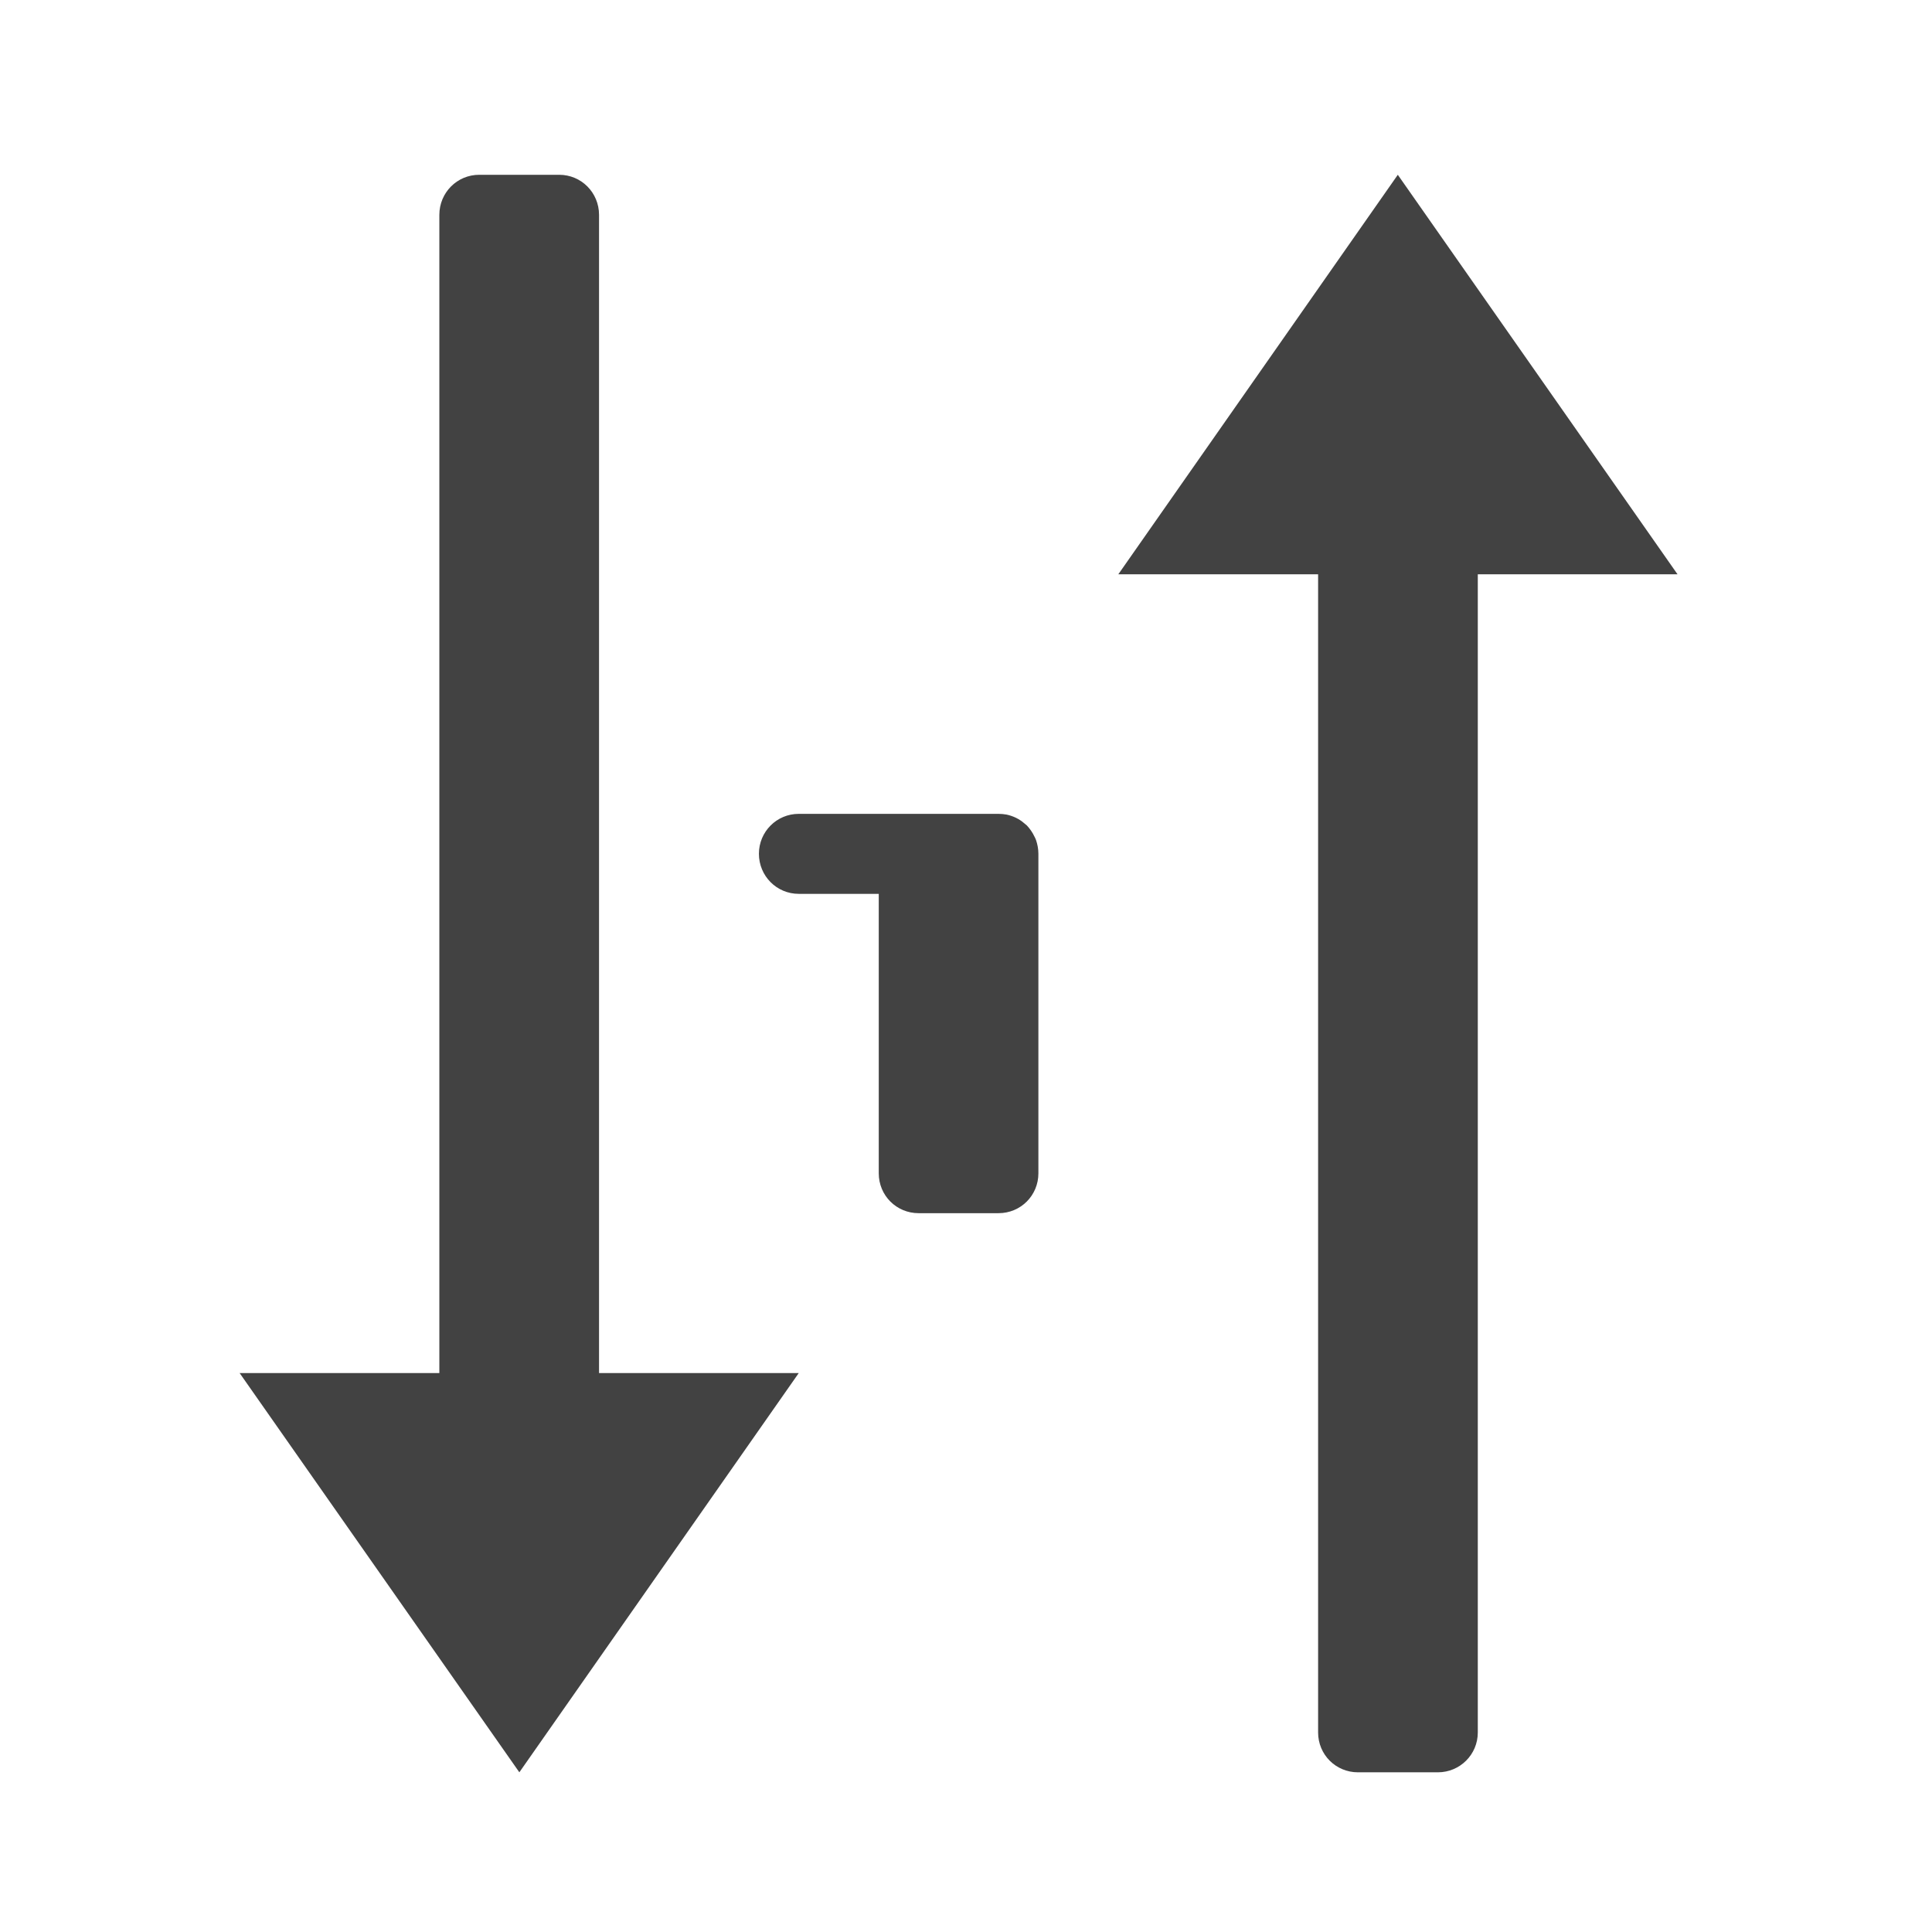 
<svg xmlns="http://www.w3.org/2000/svg" xmlns:xlink="http://www.w3.org/1999/xlink" width="32px" height="32px" viewBox="0 0 32 32" version="1.1">
<g id="surface1">
     <defs>
  <style id="current-color-scheme" type="text/css">
   .ColorScheme-Text { color:#424242; } .ColorScheme-Highlight { color:#eeeeee; }
  </style>
 </defs>
<path style="fill:currentColor" class="ColorScheme-Text" d="M 8.602 29.355 L 3.969 22.742 L 7.277 22.742 L 7.277 3.559 C 7.277 3.191 7.57 2.895 7.938 2.895 L 9.262 2.895 C 9.629 2.895 9.922 3.191 9.922 3.559 L 9.922 22.742 L 13.23 22.742 Z M 8.602 29.355 "/>
     <defs>
  <style id="current-color-scheme" type="text/css">
   .ColorScheme-Text { color:#424242; } .ColorScheme-Highlight { color:#eeeeee; }
  </style>
 </defs>
<path style="fill:currentColor" class="ColorScheme-Text" d="M 23.152 2.895 L 18.523 9.512 L 21.832 9.512 L 21.832 28.695 C 21.832 29.062 22.125 29.355 22.492 29.355 L 23.816 29.355 C 24.18 29.355 24.477 29.062 24.477 28.695 L 24.477 9.512 L 27.785 9.512 Z M 23.152 2.895 "/>
     <defs>
  <style id="current-color-scheme" type="text/css">
   .ColorScheme-Text { color:#424242; } .ColorScheme-Highlight { color:#eeeeee; }
  </style>
 </defs>
<path style="fill:currentColor" class="ColorScheme-Text" d="M 13.23 13.48 C 12.863 13.48 12.57 13.777 12.57 14.141 C 12.57 14.508 12.863 14.805 13.23 14.805 L 14.555 14.805 L 14.555 19.434 C 14.555 19.801 14.848 20.094 15.215 20.094 L 16.539 20.094 C 16.906 20.094 17.199 19.801 17.199 19.434 L 17.199 14.141 C 17.199 14.062 17.184 13.984 17.16 13.914 C 17.152 13.895 17.145 13.875 17.133 13.855 C 17.102 13.789 17.059 13.727 17.008 13.672 C 16.992 13.66 16.977 13.645 16.961 13.633 C 16.879 13.562 16.781 13.516 16.672 13.492 C 16.629 13.484 16.582 13.48 16.539 13.48 Z M 13.23 13.48 "/>
</g>
</svg>
